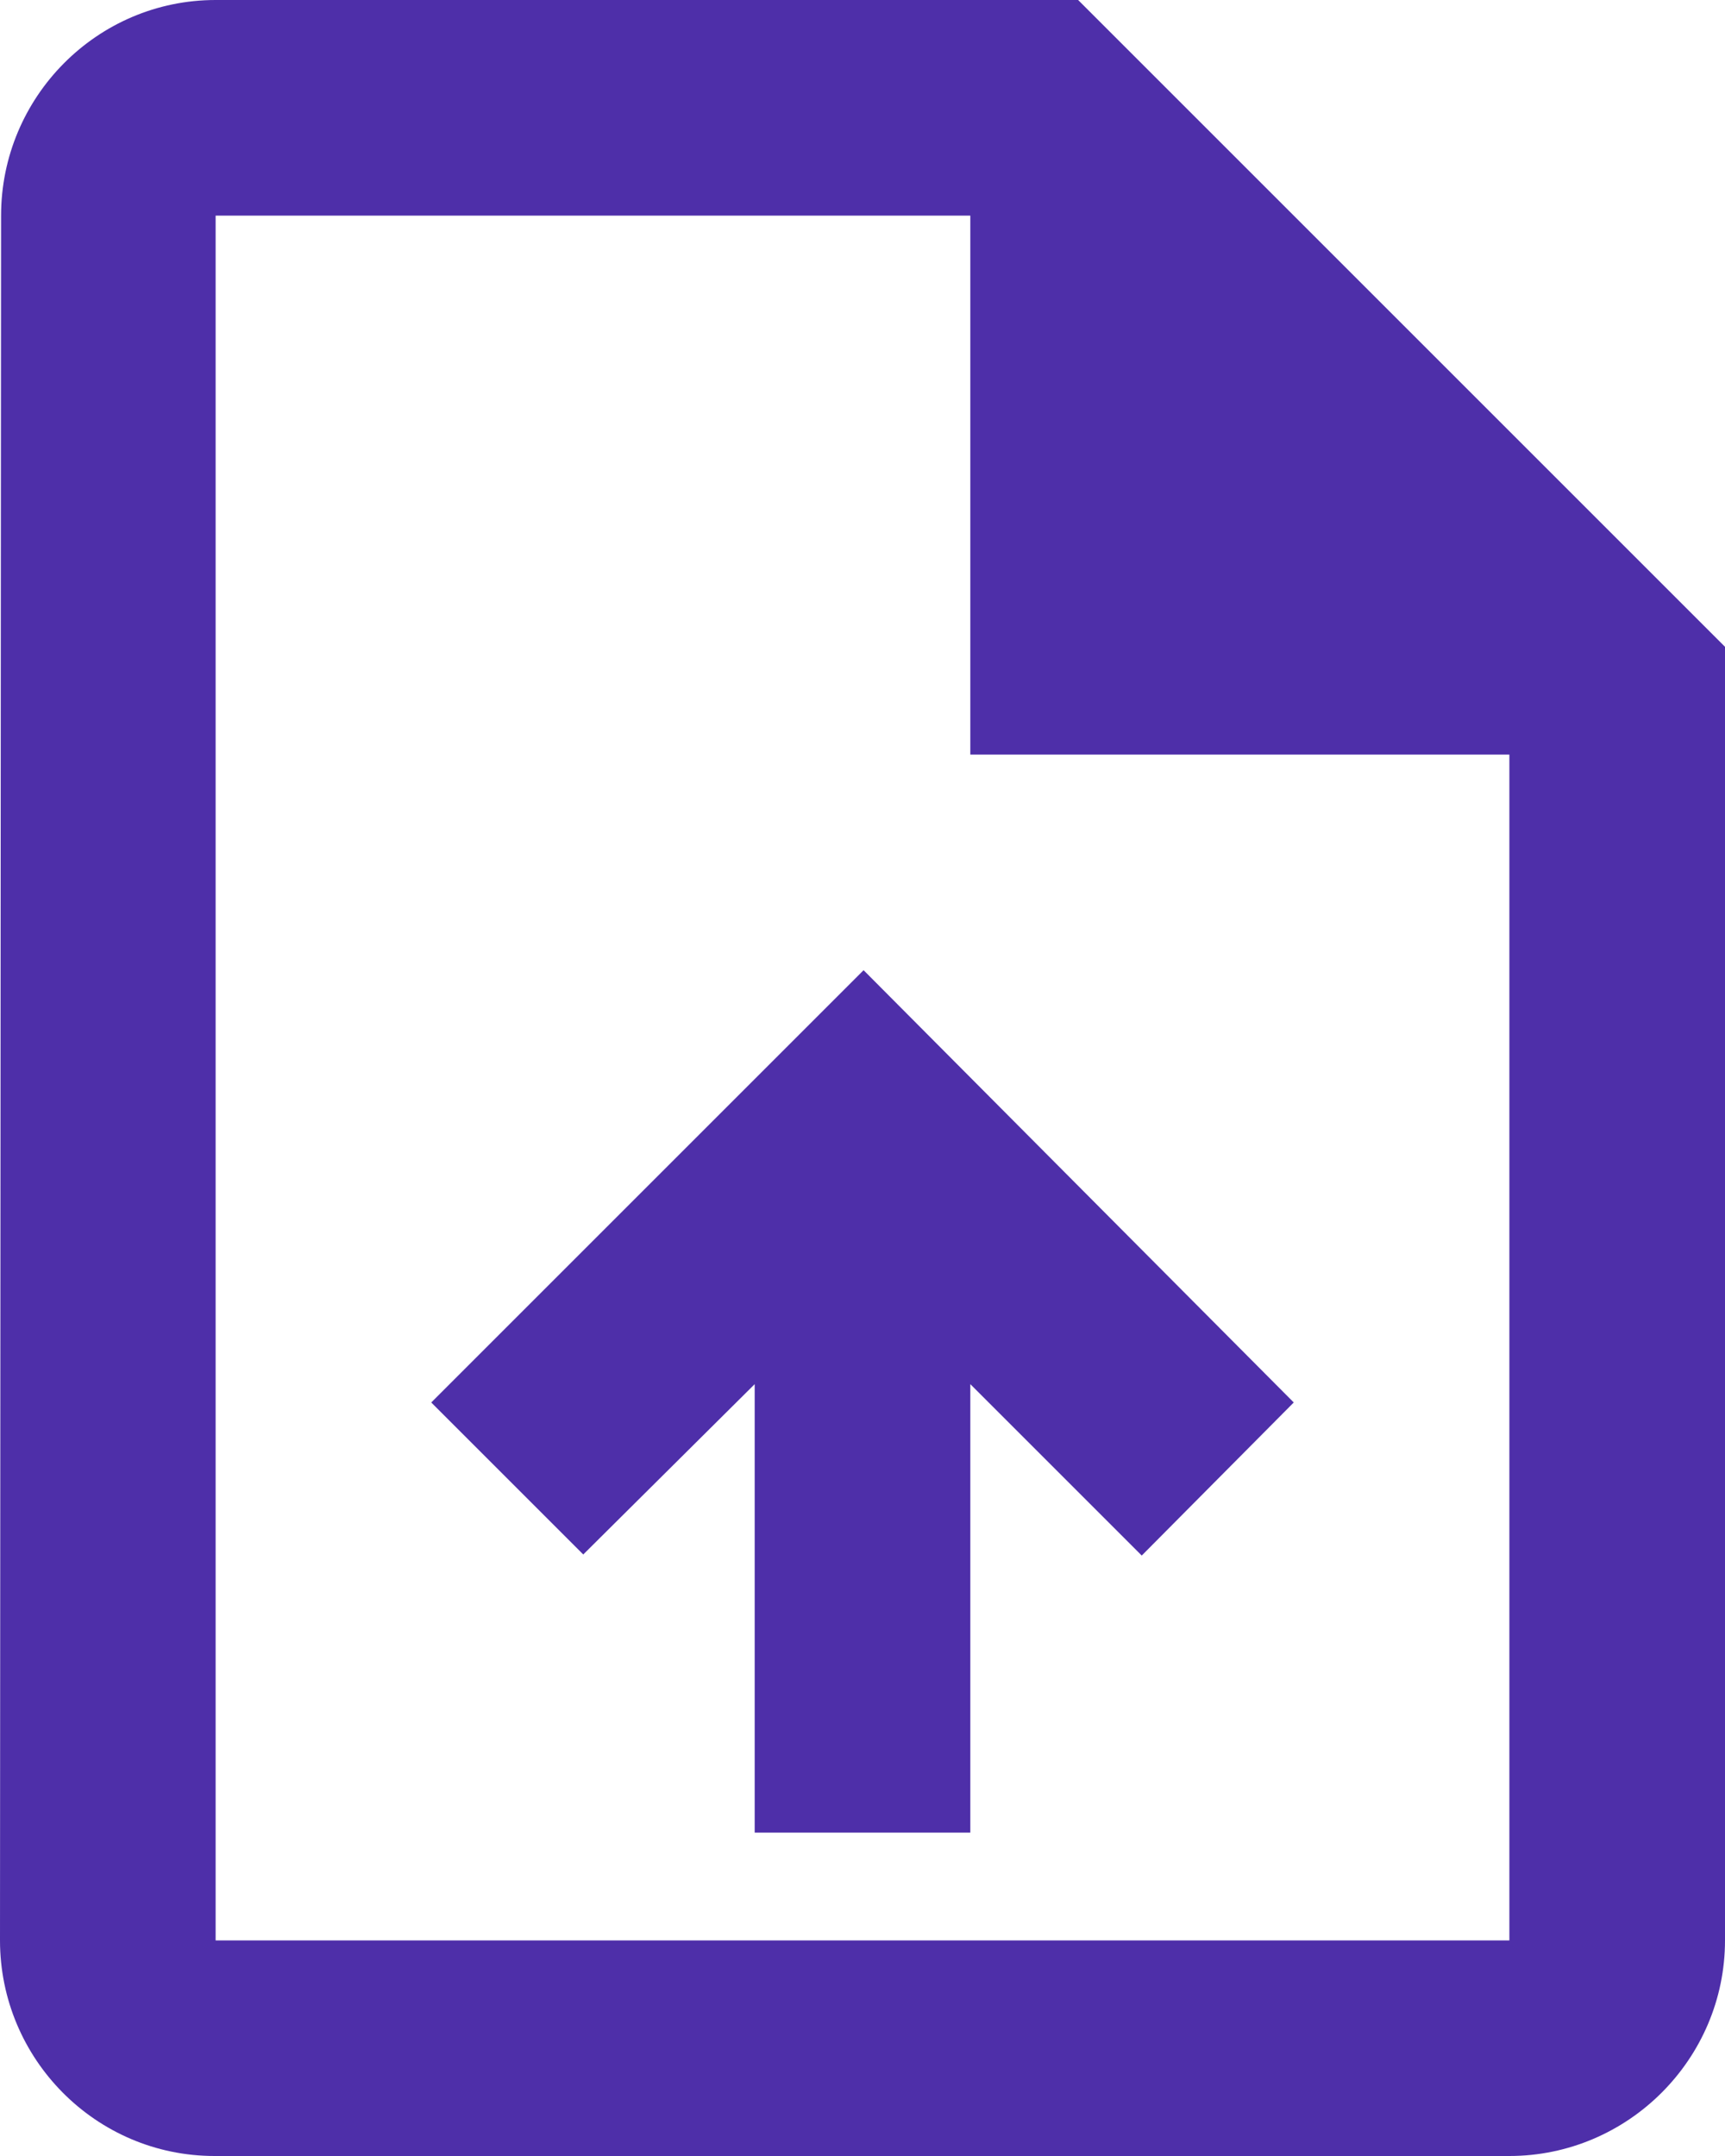 <svg width="16" height="20" viewBox="0 0 16 20" fill="none" xmlns="http://www.w3.org/2000/svg">
<path d="M10 0H2C0.9 0 0.01 0.9 0.01 2L0 18C0 19.1 0.89 20 1.99 20H14C15.1 20 16 19.1 16 18V6L10 0ZM14 18H2V2H9V7H14V18ZM4 13.01L5.41 14.42L7 12.84V17H9V12.84L10.59 14.43L12 13.01L8.01 9L4 13.01Z" fill="#4E2FA9"/>
</svg>
